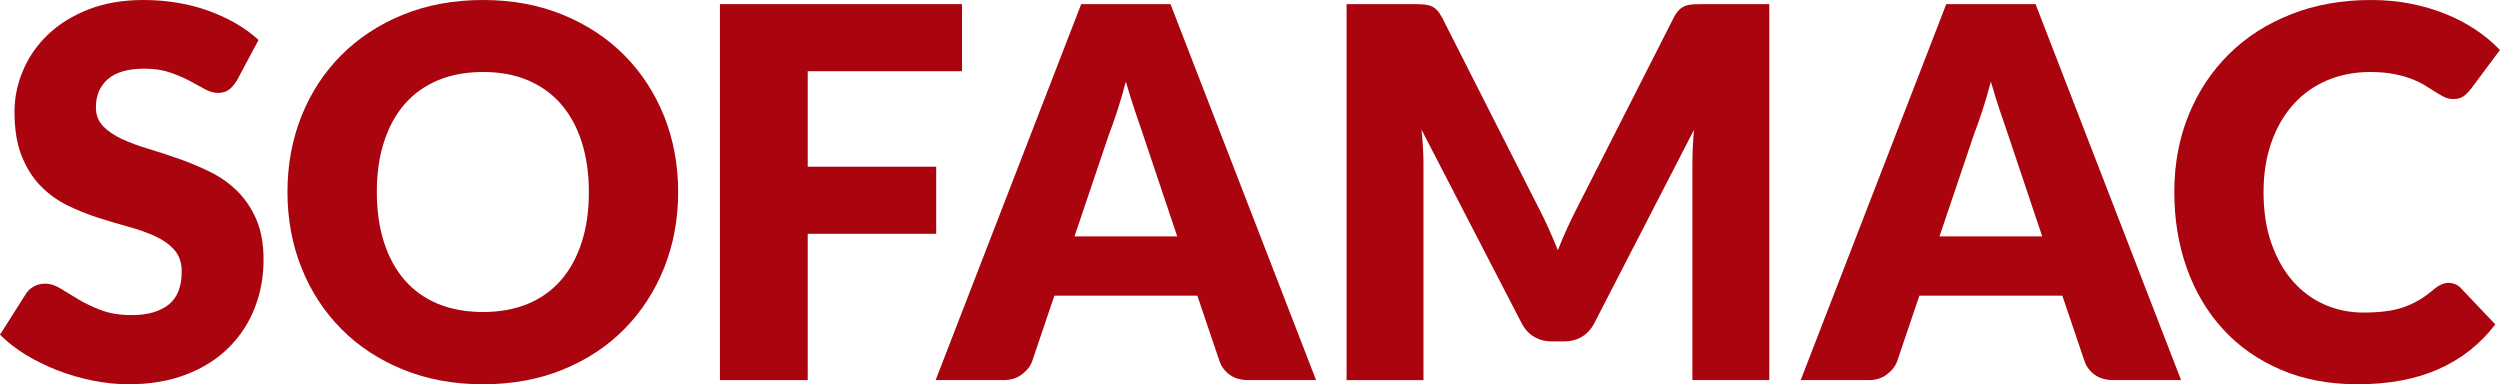 <svg width="443.44" height="68.16" viewBox="0 0 443.44 68.16" xmlns="http://www.w3.org/2000/svg" xmlns:xlink="http://www.w3.org/1999/xlink" overflow="hidden"><defs></defs><g><path d="M42.02 14.28C41.56 15.01 41.08 15.56 40.58 15.93 40.08 16.3 39.43 16.48 38.63 16.48 37.93 16.48 37.17 16.26 36.36 15.82 35.55 15.38 34.64 14.88 33.61 14.33 32.59 13.78 31.42 13.29 30.11 12.84 28.8 12.4 27.3 12.18 25.62 12.18 22.72 12.18 20.56 12.8 19.14 14.03 17.72 15.26 17.01 16.94 17.01 19.04 17.01 20.38 17.44 21.5 18.29 22.38 19.14 23.27 20.27 24.03 21.65 24.67 23.04 25.31 24.63 25.9 26.41 26.43 28.2 26.96 30.02 27.56 31.88 28.22 33.74 28.88 35.57 29.65 37.35 30.53 39.13 31.42 40.72 32.54 42.11 33.92 43.5 35.29 44.62 36.96 45.47 38.93 46.32 40.9 46.75 43.27 46.75 46.05 46.75 49.13 46.22 52.02 45.15 54.7 44.08 57.39 42.53 59.73 40.5 61.73 38.47 63.73 35.97 65.3 32.99 66.44 30.01 67.58 26.64 68.16 22.85 68.16 20.77 68.16 18.66 67.95 16.51 67.52 14.36 67.09 12.28 66.49 10.26 65.71 8.25 64.93 6.35 64.01 4.58 62.94 2.85 61.87 1.31 60.68 0 59.37L4.58 52.14C4.92 51.59 5.39 51.15 6 50.81 6.61 50.47 7.27 50.31 7.97 50.31 8.89 50.31 9.81 50.6 10.74 51.18 11.67 51.76 12.72 52.4 13.9 53.1 15.07 53.8 16.42 54.44 17.95 55.02 19.48 55.6 21.28 55.89 23.35 55.89 26.16 55.89 28.34 55.27 29.9 54.04 31.46 52.81 32.23 50.84 32.23 48.16 32.23 46.6 31.8 45.34 30.95 44.36 30.1 43.38 28.97 42.57 27.59 41.93 26.2 41.29 24.62 40.72 22.85 40.24 21.08 39.75 19.26 39.21 17.4 38.62 15.54 38.02 13.72 37.29 11.95 36.42 10.18 35.55 8.6 34.41 7.21 32.99 5.82 31.57 4.7 29.8 3.85 27.68 3 25.56 2.57 22.94 2.57 19.83 2.57 17.33 3.07 14.89 4.08 12.51 5.08 10.12 6.56 8 8.51 6.13 10.46 4.27 12.86 2.78 15.7 1.67 18.54 0.56 21.79 0 25.45 0 27.49 0 29.49 0.16 31.42 0.48 33.36 0.8 35.2 1.27 36.94 1.9 38.68 2.53 40.3 3.27 41.81 4.14 43.32 5.01 44.67 5.99 45.86 7.09L42.02 14.28Z" fill="#AA050E"/><path d="M120.29 34.05C120.29 38.87 119.46 43.36 117.8 47.51 116.14 51.66 113.79 55.27 110.77 58.34 107.75 61.41 104.11 63.81 99.85 65.55 95.59 67.29 90.87 68.16 85.68 68.16 80.49 68.16 75.76 67.29 71.49 65.55 67.22 63.81 63.56 61.41 60.53 58.34 57.49 55.27 55.14 51.67 53.48 47.51 51.82 43.36 50.99 38.87 50.99 34.05 50.99 29.23 51.82 24.74 53.48 20.59 55.14 16.44 57.49 12.84 60.53 9.79 63.57 6.74 67.22 4.34 71.49 2.6 75.77 0.87 80.5 0 85.69 0 90.88 0 95.6 0.88 99.86 2.63 104.12 4.38 107.76 6.79 110.78 9.84 113.8 12.89 116.14 16.49 117.81 20.64 119.46 24.79 120.29 29.26 120.29 34.05ZM104.45 34.05C104.45 30.75 104.02 27.79 103.17 25.15 102.32 22.51 101.09 20.28 99.49 18.44 97.89 16.61 95.93 15.21 93.61 14.23 91.29 13.25 88.65 12.77 85.69 12.77 82.7 12.77 80.04 13.26 77.7 14.23 75.37 15.21 73.4 16.61 71.8 18.44 70.2 20.27 68.97 22.51 68.12 25.15 67.26 27.79 66.84 30.76 66.84 34.05 66.84 37.38 67.27 40.36 68.12 43 68.97 45.64 70.2 47.87 71.8 49.71 73.4 51.54 75.37 52.94 77.7 53.9 80.04 54.86 82.7 55.34 85.69 55.34 88.65 55.34 91.29 54.86 93.61 53.9 95.93 52.94 97.89 51.54 99.49 49.71 101.09 47.88 102.32 45.64 103.17 43 104.03 40.36 104.45 37.38 104.45 34.05Z" fill="#AA050E"/><path d="M170.64 0.73 170.64 12.63 143.27 12.63 143.27 29.57 166.06 29.57 166.06 41.47 143.27 41.47 143.27 67.42 127.7 67.42 127.7 0.73 170.64 0.73Z" fill="#AA050E"/><path d="M233.44 67.42 221.45 67.42C220.11 67.42 219 67.11 218.13 66.48 217.26 65.85 216.66 65.05 216.32 64.08L212.38 52.45 187.02 52.45 183.08 64.08C182.78 64.93 182.18 65.71 181.29 66.39 180.4 67.07 179.32 67.42 178.04 67.42L165.96 67.42 191.78 0.73 207.62 0.73 233.44 67.42ZM190.59 41.93 208.81 41.93 202.68 23.67C202.28 22.51 201.82 21.15 201.28 19.57 200.75 18 200.22 16.3 199.7 14.47 199.21 16.33 198.71 18.06 198.19 19.64 197.67 21.23 197.18 22.6 196.73 23.76L190.59 41.93Z" fill="#AA050E"/><path d="M274.7 40.55C275.26 41.8 275.81 43.08 276.33 44.39 276.85 43.05 277.4 41.74 277.98 40.48 278.56 39.21 279.15 37.99 279.77 36.8L296.89 3.11C297.19 2.53 297.51 2.08 297.83 1.76 298.15 1.44 298.51 1.2 298.91 1.05 299.31 0.9 299.76 0.81 300.26 0.78 300.76 0.75 301.35 0.73 302.02 0.73L313.83 0.73 313.83 67.42 300.19 67.42 300.19 29.07C300.19 27.21 300.28 25.2 300.47 23.03L282.8 57.31C282.25 58.38 281.51 59.19 280.58 59.74 279.65 60.29 278.59 60.56 277.4 60.56L275.29 60.56C274.1 60.56 273.04 60.29 272.11 59.74 271.18 59.19 270.44 58.38 269.89 57.31L252.13 22.98C252.25 24.05 252.34 25.11 252.4 26.16 252.46 27.21 252.49 28.18 252.49 29.07L252.49 67.43 238.85 67.43 238.85 0.73 250.66 0.73C251.33 0.73 251.92 0.75 252.42 0.78 252.92 0.81 253.37 0.9 253.77 1.05 254.17 1.2 254.53 1.44 254.85 1.76 255.17 2.08 255.48 2.53 255.79 3.11L272.95 36.94C273.55 38.1 274.14 39.3 274.7 40.55Z" fill="#AA050E"/><path d="M386.87 67.42 374.88 67.42C373.54 67.42 372.43 67.11 371.56 66.48 370.69 65.85 370.09 65.05 369.75 64.08L365.81 52.45 340.45 52.45 336.51 64.08C336.21 64.93 335.61 65.71 334.72 66.39 333.83 67.07 332.75 67.42 331.47 67.42L319.4 67.42 345.22 0.73 361.06 0.73 386.87 67.42ZM344.02 41.93 362.24 41.93 356.11 23.67C355.71 22.51 355.25 21.15 354.71 19.57 354.18 18 353.65 16.3 353.13 14.47 352.64 16.33 352.14 18.06 351.62 19.64 351.1 21.23 350.61 22.6 350.16 23.76L344.02 41.93Z" fill="#AA050E"/><path d="M434.33 50.17C434.7 50.17 435.06 50.24 435.43 50.38 435.8 50.52 436.15 50.75 436.48 51.09L442.61 57.54C439.92 61.05 436.56 63.7 432.52 65.48 428.48 67.27 423.69 68.16 418.17 68.16 413.1 68.16 408.56 67.3 404.55 65.57 400.54 63.85 397.13 61.47 394.34 58.43 391.55 55.39 389.4 51.79 387.91 47.63 386.41 43.46 385.67 38.94 385.67 34.06 385.67 29.09 386.52 24.52 388.23 20.35 389.94 16.18 392.33 12.59 395.39 9.57 398.46 6.55 402.13 4.2 406.4 2.52 410.68 0.84 415.4 0 420.55 0 423.05 0 425.41 0.22 427.62 0.66 429.83 1.1 431.9 1.71 433.82 2.49 435.74 3.27 437.51 4.2 439.13 5.28 440.75 6.36 442.18 7.56 443.43 8.87L438.21 15.87C437.87 16.3 437.48 16.69 437.02 17.04 436.56 17.39 435.92 17.57 435.1 17.57 434.55 17.57 434.03 17.45 433.54 17.2 433.05 16.96 432.53 16.66 431.98 16.31 431.43 15.96 430.83 15.58 430.17 15.17 429.51 14.76 428.73 14.38 427.84 14.03 426.94 13.68 425.89 13.38 424.68 13.14 423.47 12.9 422.06 12.77 420.45 12.77 417.64 12.77 415.08 13.27 412.76 14.26 410.44 15.25 408.45 16.67 406.79 18.52 405.13 20.37 403.83 22.6 402.9 25.23 401.97 27.86 401.5 30.8 401.5 34.06 401.5 37.48 401.96 40.51 402.9 43.17 403.84 45.83 405.1 48.06 406.7 49.88 408.3 51.7 410.17 53.08 412.31 54.02 414.45 54.96 416.73 55.44 419.18 55.44 420.58 55.44 421.86 55.37 423.02 55.23 424.18 55.09 425.26 54.86 426.25 54.52 427.24 54.18 428.19 53.75 429.09 53.22 429.99 52.69 430.9 52.02 431.81 51.23 432.18 50.93 432.57 50.67 433 50.48 433.43 50.27 433.87 50.17 434.33 50.17Z" fill="#AA050E"/></g></svg>